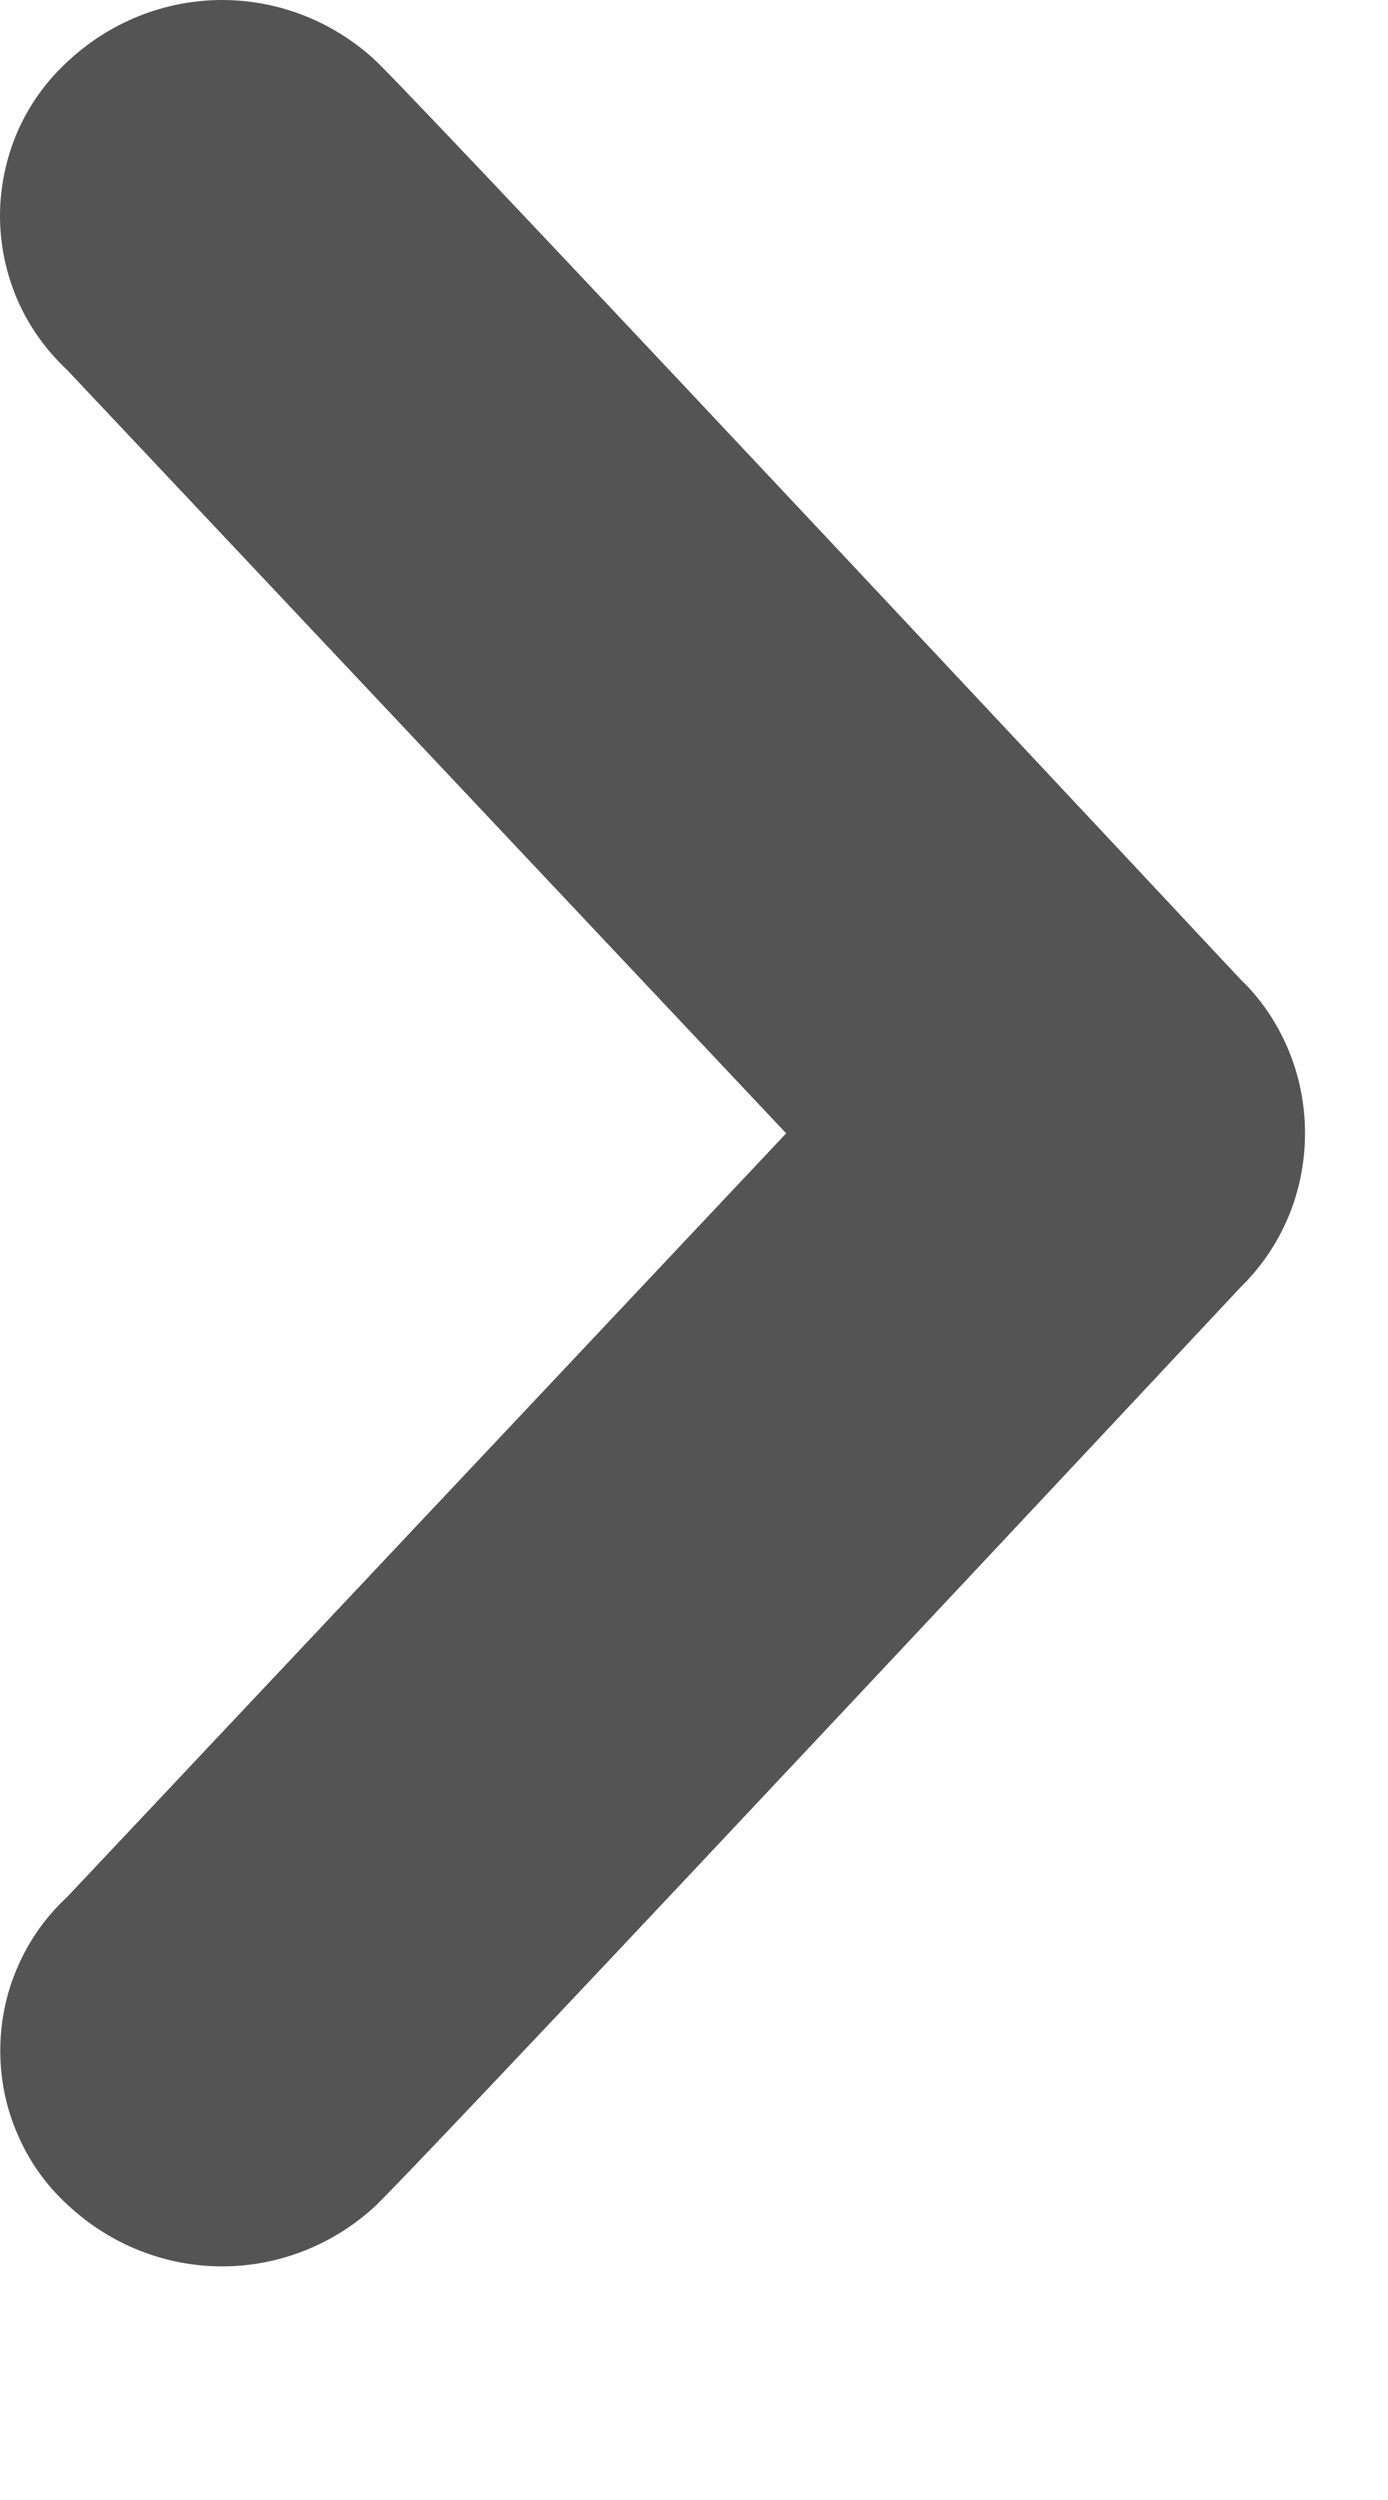 <svg width="5" height="9" viewBox="0 0 5 9" fill="none" xmlns="http://www.w3.org/2000/svg">
<path d="M1.358 0.223C1.647 0.51 4.469 3.526 4.469 3.526C4.543 3.597 4.601 3.683 4.641 3.779C4.681 3.874 4.701 3.976 4.701 4.08C4.701 4.183 4.681 4.286 4.641 4.381C4.601 4.476 4.543 4.562 4.469 4.634C4.469 4.634 1.646 7.65 1.358 7.936C1.207 8.079 1.007 8.159 0.8 8.159C0.593 8.159 0.394 8.079 0.242 7.936C0.166 7.866 0.105 7.781 0.064 7.685C0.022 7.59 0.001 7.487 0.001 7.383C0.001 7.278 0.022 7.175 0.064 7.08C0.105 6.985 0.166 6.899 0.242 6.829L2.832 4.08L0.242 1.332C0.166 1.261 0.105 1.176 0.063 1.08C0.022 0.985 1.15123e-09 0.882 1.01482e-09 0.777C8.78401e-10 0.673 0.022 0.569 0.063 0.474C0.105 0.378 0.166 0.293 0.242 0.223C0.394 0.08 0.593 0 0.8 0C1.007 0 1.207 0.08 1.358 0.223Z" fill="#545454"/>
</svg>
